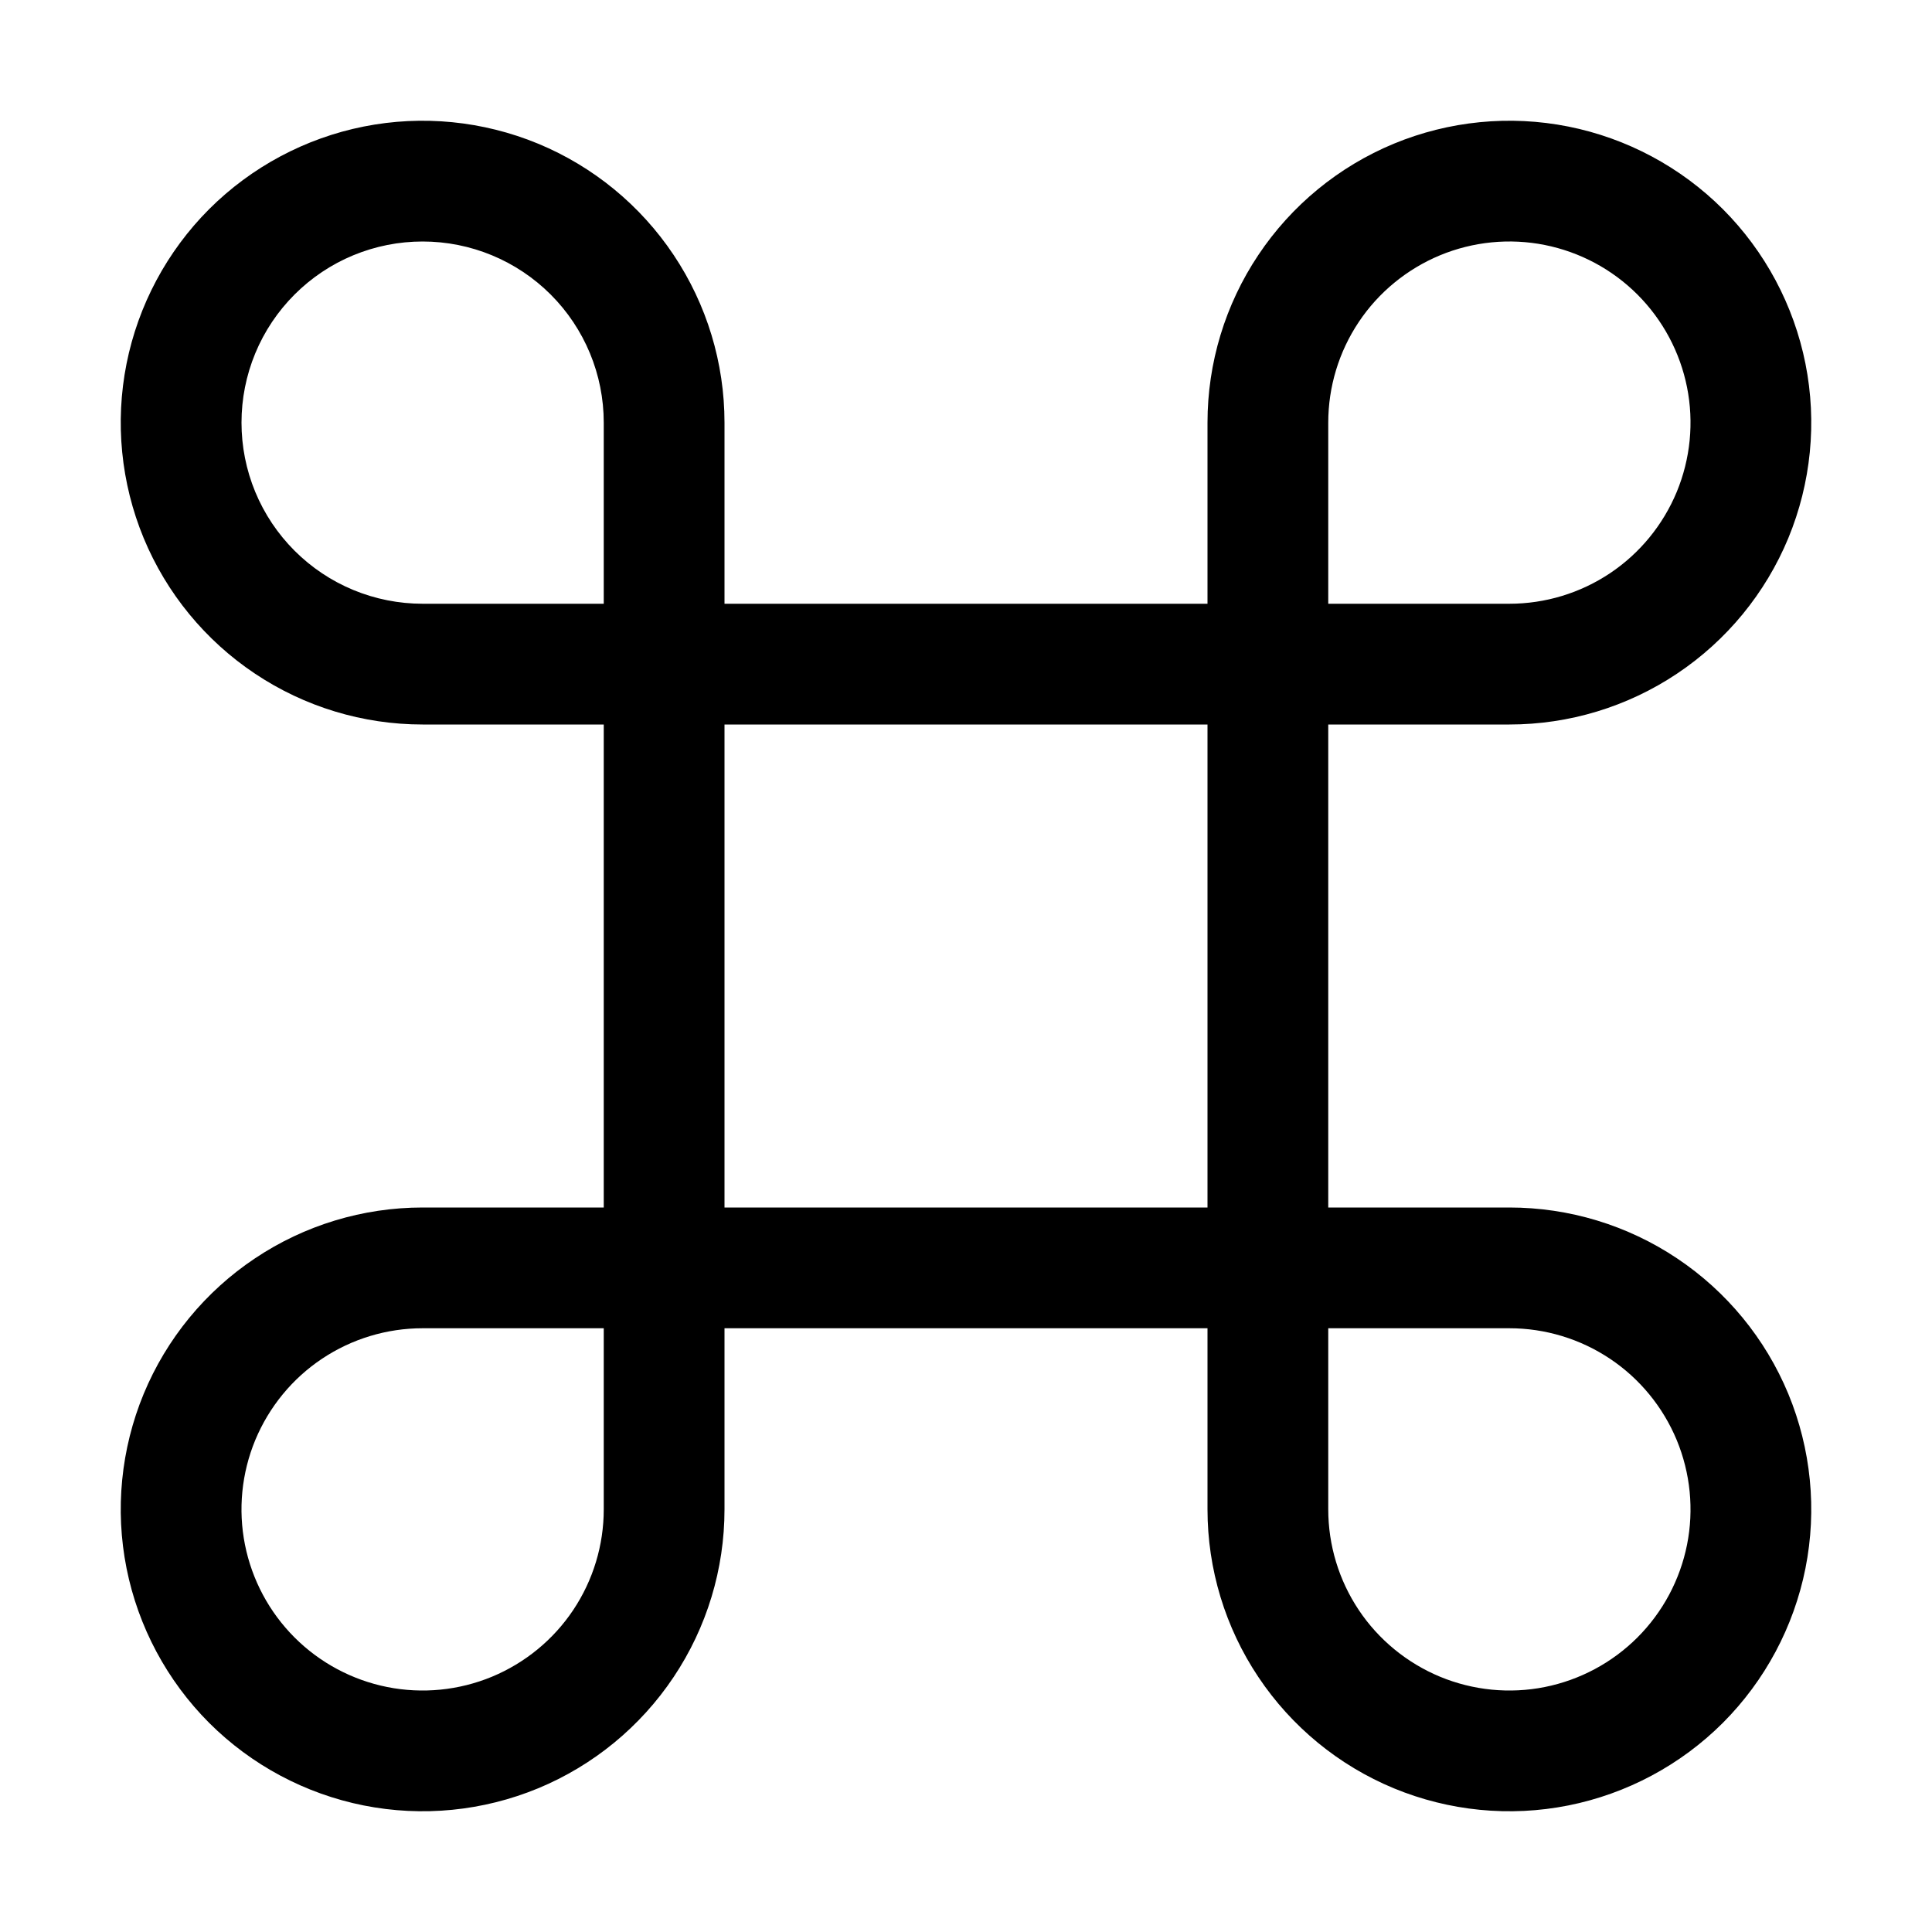 <svg width="24" height="24" viewBox="0 0 24 24" fill="none" xmlns="http://www.w3.org/2000/svg">
<path fill-rule="evenodd" clip-rule="evenodd" d="M5.25 3C4.955 3 4.662 3.058 4.389 3.171C4.116 3.284 3.868 3.45 3.659 3.659C3.45 3.868 3.284 4.116 3.171 4.389C3.058 4.662 3 4.955 3 5.25C3 5.545 3.058 5.838 3.171 6.111C3.284 6.384 3.45 6.632 3.659 6.841C3.868 7.05 4.116 7.216 4.389 7.329C4.662 7.442 4.955 7.5 5.25 7.5H7.5V5.25C7.5 4.653 7.263 4.081 6.841 3.659C6.419 3.237 5.847 3 5.25 3ZM9 7.5V5.25C9 4.508 8.78 3.783 8.368 3.167C7.956 2.55 7.37 2.069 6.685 1.785C6 1.502 5.246 1.427 4.518 1.572C3.791 1.717 3.123 2.074 2.598 2.598C2.074 3.123 1.717 3.791 1.572 4.518C1.427 5.246 1.502 6 1.785 6.685C2.069 7.37 2.55 7.956 3.167 8.368C3.783 8.78 4.508 9 5.25 9H7.5V15H5.25C4.508 15 3.783 15.22 3.167 15.632C2.55 16.044 2.069 16.63 1.785 17.315C1.502 18 1.427 18.754 1.572 19.482C1.717 20.209 2.074 20.877 2.598 21.402C3.123 21.926 3.791 22.283 4.518 22.428C5.246 22.573 6 22.498 6.685 22.215C7.37 21.931 7.956 21.45 8.368 20.833C8.78 20.217 9 19.492 9 18.75V16.5H15V18.75C15 19.492 15.22 20.217 15.632 20.833C16.044 21.45 16.63 21.931 17.315 22.215C18 22.498 18.754 22.573 19.482 22.428C20.209 22.283 20.877 21.926 21.402 21.402C21.926 20.877 22.283 20.209 22.428 19.482C22.573 18.754 22.498 18 22.215 17.315C21.931 16.63 21.45 16.044 20.833 15.632C20.217 15.22 19.492 15 18.75 15H16.5V9H18.75C19.492 9 20.217 8.78 20.833 8.368C21.45 7.956 21.931 7.37 22.215 6.685C22.498 6 22.573 5.246 22.428 4.518C22.283 3.791 21.926 3.123 21.402 2.598C20.877 2.074 20.209 1.717 19.482 1.572C18.754 1.427 18 1.502 17.315 1.785C16.63 2.069 16.044 2.55 15.632 3.167C15.22 3.783 15 4.508 15 5.25V7.5H9ZM15 9H9V15H15V9ZM16.5 7.5H18.75C19.195 7.5 19.63 7.368 20 7.121C20.37 6.874 20.658 6.522 20.829 6.111C20.999 5.7 21.044 5.248 20.957 4.811C20.87 4.375 20.656 3.974 20.341 3.659C20.026 3.344 19.625 3.13 19.189 3.043C18.753 2.956 18.3 3.001 17.889 3.171C17.478 3.342 17.126 3.63 16.879 4C16.632 4.37 16.5 4.805 16.5 5.25V7.5ZM16.5 16.5V18.75C16.5 19.195 16.632 19.63 16.879 20C17.126 20.37 17.478 20.658 17.889 20.829C18.3 20.999 18.753 21.044 19.189 20.957C19.625 20.87 20.026 20.656 20.341 20.341C20.656 20.026 20.87 19.625 20.957 19.189C21.044 18.753 20.999 18.3 20.829 17.889C20.658 17.478 20.37 17.126 20 16.879C19.63 16.632 19.195 16.5 18.75 16.5H16.5ZM7.5 16.5H5.25C4.805 16.5 4.37 16.632 4 16.879C3.63 17.126 3.342 17.478 3.171 17.889C3.001 18.3 2.956 18.753 3.043 19.189C3.13 19.625 3.344 20.026 3.659 20.341C3.974 20.656 4.375 20.87 4.811 20.957C5.248 21.044 5.7 20.999 6.111 20.829C6.522 20.658 6.874 20.37 7.121 20C7.368 19.63 7.5 19.195 7.5 18.75V16.5Z" fill="black"/>
</svg>
